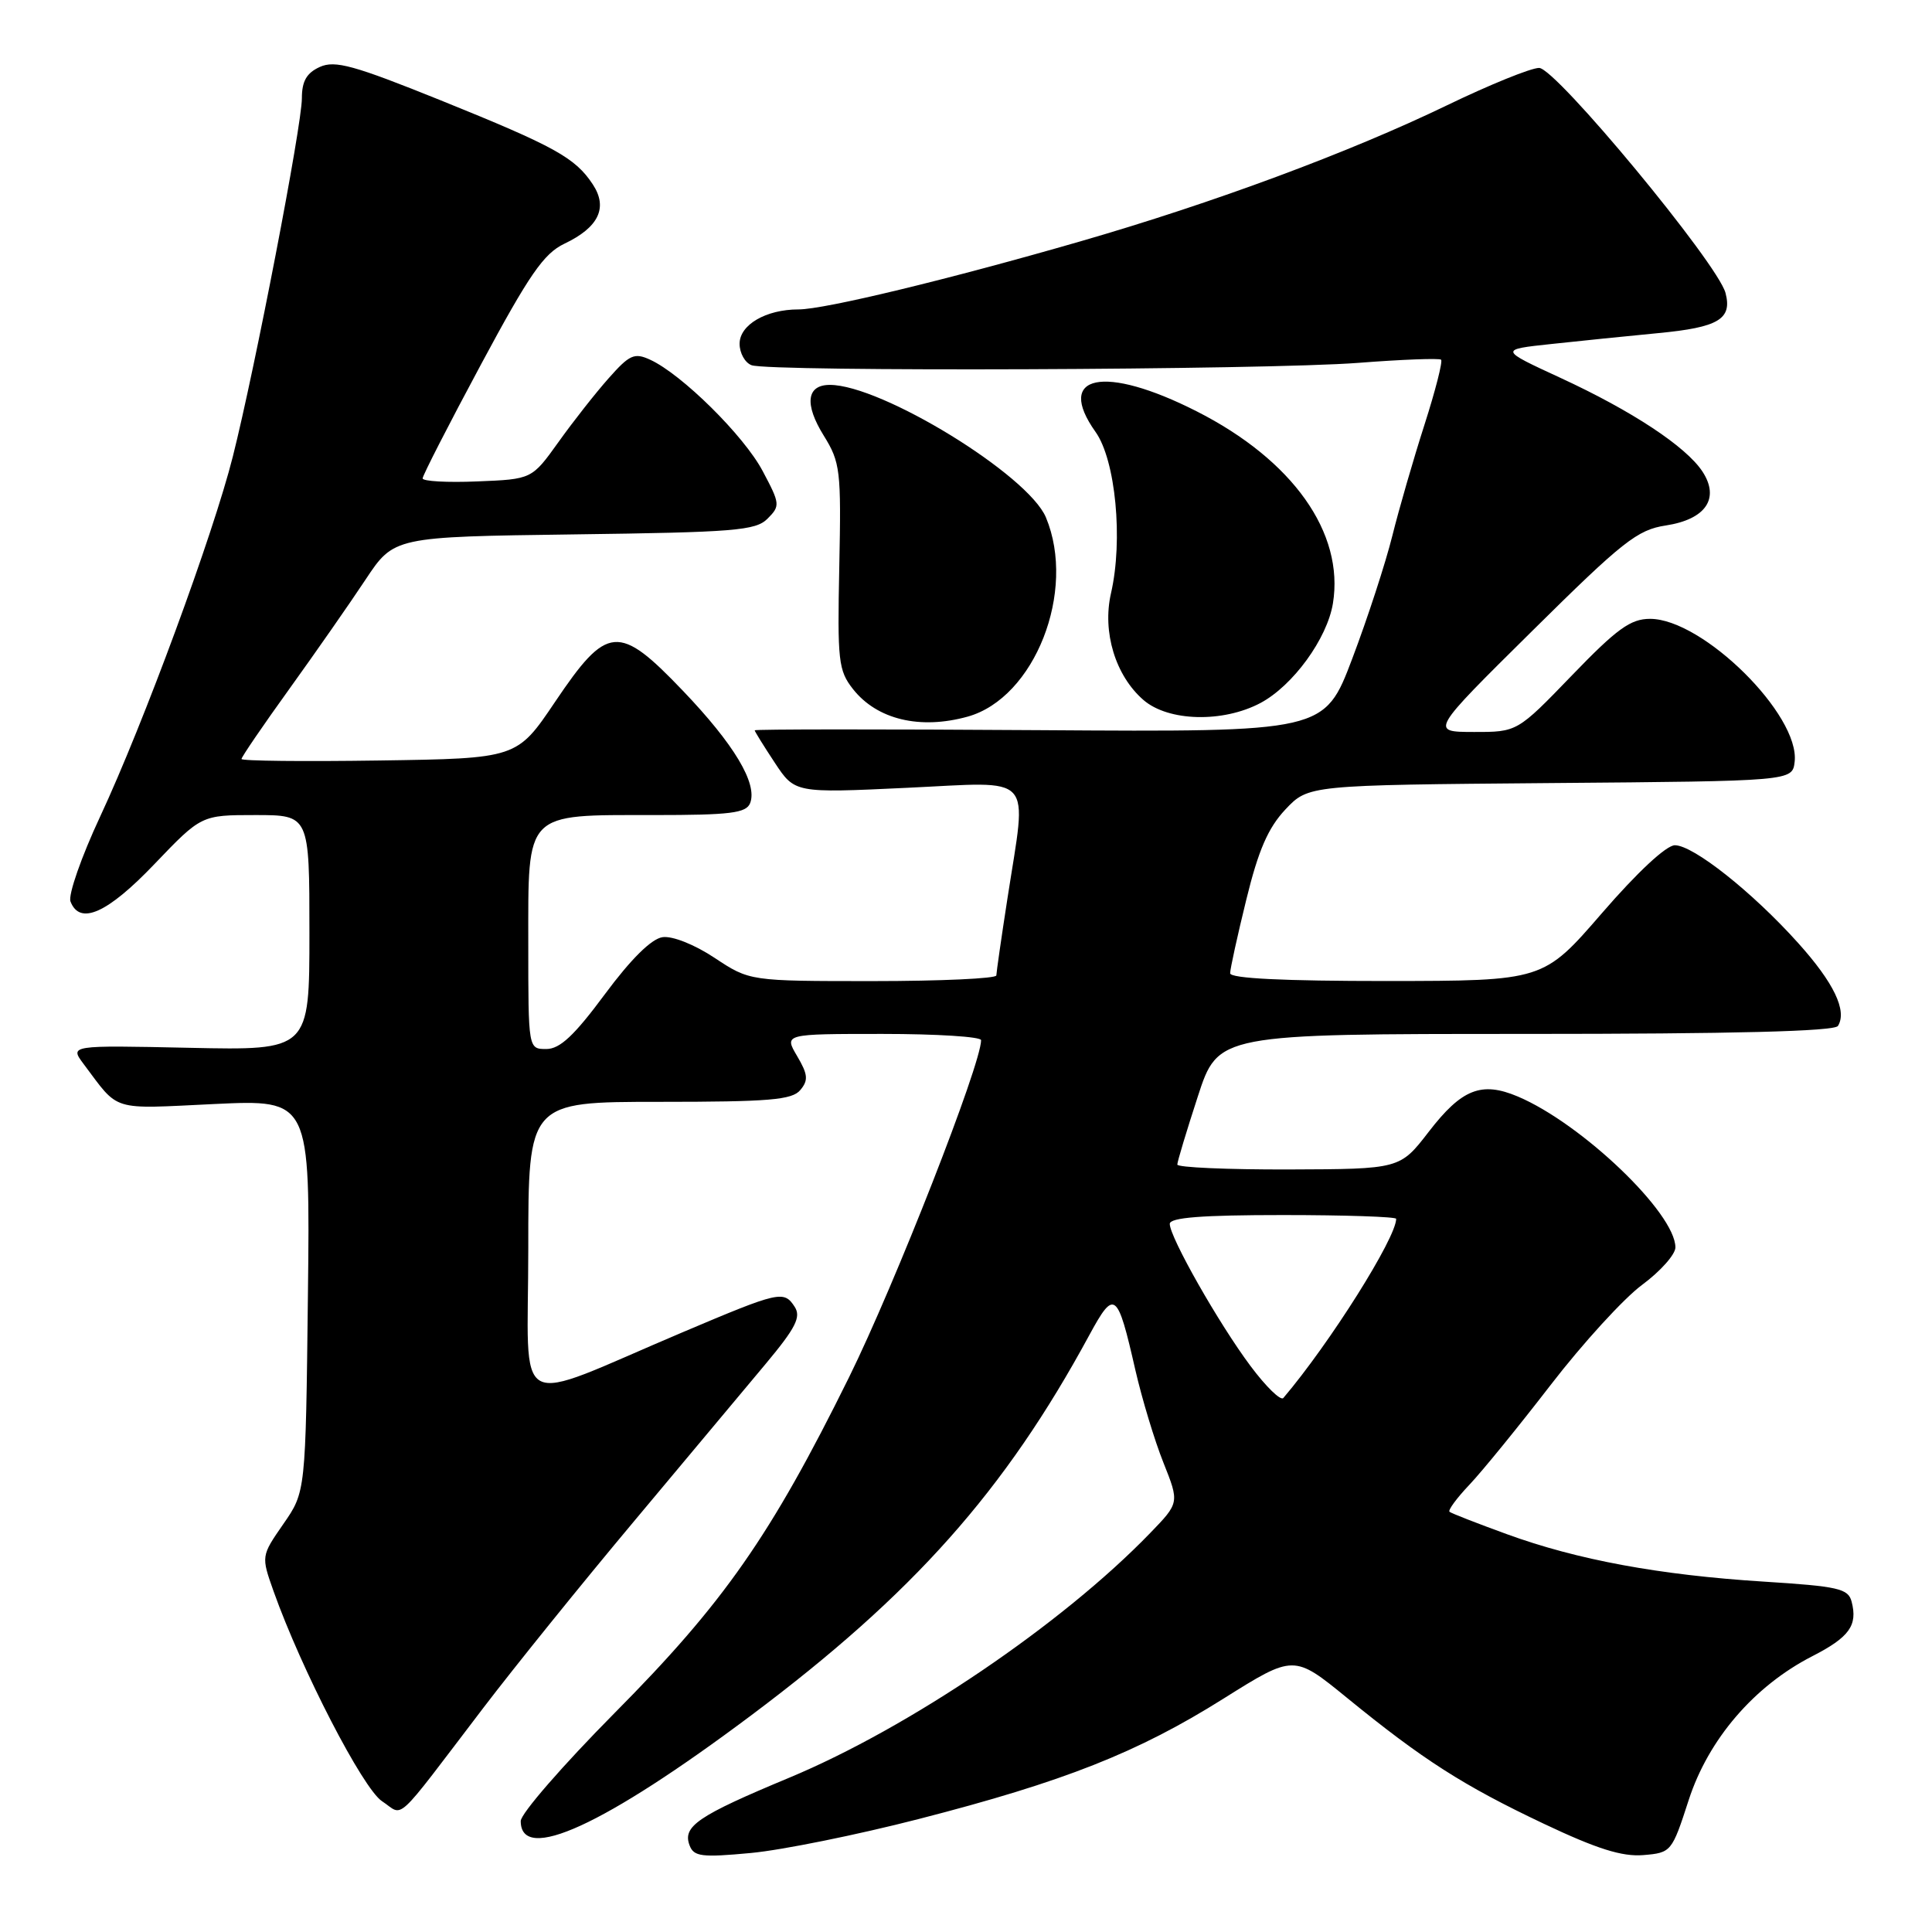 <?xml version="1.0" encoding="UTF-8" standalone="no"?>
<!DOCTYPE svg PUBLIC "-//W3C//DTD SVG 1.1//EN" "http://www.w3.org/Graphics/SVG/1.1/DTD/svg11.dtd" >
<svg xmlns="http://www.w3.org/2000/svg" xmlns:xlink="http://www.w3.org/1999/xlink" version="1.1" viewBox="0 0 256 256">
 <g >
 <path fill="currentColor"
d=" M 121.73 241.03 C 141.02 236.07 150.76 232.22 162.13 225.07 C 171.44 219.23 171.44 219.23 178.47 224.96 C 188.54 233.18 193.89 236.60 204.57 241.66 C 211.60 244.99 214.94 246.04 217.74 245.81 C 221.45 245.50 221.53 245.40 223.76 238.52 C 226.37 230.46 232.43 223.41 240.13 219.46 C 245.05 216.94 246.17 215.38 245.35 212.23 C 244.90 210.49 243.60 210.20 233.67 209.57 C 219.88 208.70 209.00 206.69 199.65 203.28 C 195.72 201.85 192.31 200.52 192.07 200.32 C 191.83 200.13 193.02 198.51 194.70 196.74 C 196.39 194.96 201.24 189.00 205.48 183.50 C 209.72 178.00 215.17 172.03 217.60 170.24 C 220.02 168.45 222.00 166.22 222.00 165.29 C 222.00 160.75 209.60 148.88 201.11 145.29 C 196.30 143.26 193.69 144.29 189.32 149.96 C 185.50 154.91 185.50 154.91 170.75 154.96 C 162.64 154.98 156.00 154.69 156.00 154.31 C 156.00 153.93 157.22 149.88 158.71 145.31 C 161.41 137.00 161.41 137.00 202.15 137.00 C 229.69 137.00 243.09 136.66 243.54 135.94 C 244.78 133.93 243.00 130.22 238.26 124.95 C 232.21 118.21 224.37 112.00 221.93 112.00 C 220.79 112.00 216.95 115.58 212.27 120.99 C 204.50 129.97 204.50 129.97 183.75 129.99 C 170.09 129.99 163.00 129.65 163.00 128.96 C 163.00 128.39 163.96 124.01 165.14 119.21 C 166.74 112.66 168.03 109.70 170.32 107.26 C 173.37 104.03 173.37 104.03 205.43 103.76 C 237.50 103.50 237.50 103.50 237.80 100.94 C 238.52 94.74 225.63 82.00 218.64 82.00 C 216.06 82.00 214.25 83.31 208.28 89.50 C 201.04 97.00 201.04 97.00 195.27 96.99 C 189.50 96.98 189.50 96.98 203.00 83.63 C 215.01 71.74 216.96 70.20 220.72 69.63 C 226.02 68.82 227.91 66.05 225.59 62.49 C 223.41 59.17 216.26 54.45 206.75 50.06 C 198.65 46.32 198.65 46.32 205.58 45.58 C 209.38 45.17 215.75 44.52 219.72 44.14 C 227.72 43.38 229.55 42.28 228.64 38.82 C 227.60 34.90 206.15 9.00 203.94 9.00 C 202.86 9.00 197.37 11.23 191.74 13.95 C 178.85 20.18 160.78 26.89 143.16 31.98 C 125.68 37.03 109.25 41.00 105.80 41.00 C 101.49 41.00 98.00 43.04 98.00 45.55 C 98.00 46.78 98.71 48.06 99.58 48.39 C 101.90 49.28 167.72 49.03 180.00 48.08 C 185.78 47.63 190.70 47.45 190.95 47.66 C 191.19 47.88 190.20 51.76 188.75 56.28 C 187.30 60.80 185.38 67.42 184.49 71.00 C 183.60 74.58 181.22 81.89 179.19 87.25 C 175.50 97.00 175.50 97.00 137.75 96.75 C 116.99 96.61 100.00 96.62 100.00 96.77 C 100.00 96.92 101.20 98.85 102.66 101.06 C 105.32 105.09 105.32 105.09 120.16 104.39 C 137.34 103.59 136.09 102.22 133.50 119.00 C 132.69 124.22 132.03 128.84 132.02 129.25 C 132.01 129.66 124.65 130.00 115.67 130.00 C 99.34 130.00 99.34 130.00 94.70 126.93 C 92.04 125.16 89.09 123.99 87.79 124.18 C 86.32 124.39 83.61 127.07 80.14 131.75 C 76.09 137.22 74.19 139.00 72.39 139.00 C 70.00 139.00 70.00 139.00 70.00 125.06 C 70.00 107.42 69.43 108.00 86.62 108.00 C 96.82 108.00 98.88 107.74 99.40 106.41 C 100.39 103.82 97.28 98.63 90.48 91.52 C 81.97 82.62 80.46 82.75 73.55 93.00 C 68.50 100.50 68.50 100.50 50.25 100.77 C 40.21 100.92 32.00 100.83 32.00 100.57 C 32.00 100.31 34.85 96.13 38.33 91.30 C 41.81 86.46 46.36 79.94 48.43 76.81 C 52.20 71.13 52.20 71.13 76.06 70.81 C 97.32 70.53 100.13 70.31 101.70 68.73 C 103.40 67.03 103.37 66.76 101.06 62.42 C 98.59 57.74 90.32 49.57 86.14 47.66 C 84.05 46.70 83.41 47.00 80.64 50.13 C 78.91 52.08 75.92 55.88 73.99 58.59 C 70.47 63.50 70.47 63.50 63.24 63.79 C 59.26 63.96 56.00 63.77 56.00 63.39 C 56.00 63.01 59.48 56.21 63.74 48.28 C 70.12 36.39 72.05 33.60 74.77 32.30 C 79.32 30.14 80.58 27.53 78.56 24.45 C 76.23 20.90 73.53 19.41 58.41 13.30 C 46.88 8.65 44.39 7.96 42.38 8.87 C 40.62 9.67 40.00 10.76 40.00 13.03 C 40.00 16.62 33.79 48.85 30.85 60.50 C 28.24 70.86 19.04 95.83 13.27 108.20 C 10.78 113.53 9.01 118.60 9.34 119.45 C 10.57 122.65 14.22 121.03 20.46 114.50 C 26.68 108.00 26.68 108.00 33.84 108.00 C 41.00 108.00 41.00 108.00 41.00 123.59 C 41.00 139.18 41.00 139.18 25.11 138.84 C 9.22 138.50 9.22 138.50 11.09 141.00 C 15.86 147.35 14.55 146.95 28.37 146.29 C 41.10 145.69 41.10 145.69 40.80 171.68 C 40.50 197.68 40.50 197.68 37.55 201.93 C 34.60 206.19 34.60 206.19 36.25 210.85 C 39.95 221.25 48.09 237.01 50.62 238.67 C 53.61 240.63 51.97 242.14 64.00 226.36 C 68.12 220.95 77.12 209.80 84.00 201.59 C 90.88 193.37 98.72 183.99 101.44 180.74 C 105.44 175.95 106.17 174.51 105.30 173.16 C 103.87 170.96 103.29 171.09 90.50 176.51 C 67.43 186.28 70.00 187.67 70.00 165.49 C 70.00 146.00 70.00 146.00 87.38 146.00 C 101.93 146.00 104.97 145.75 106.05 144.43 C 107.13 143.14 107.06 142.37 105.62 139.93 C 103.89 137.00 103.89 137.00 116.94 137.00 C 124.12 137.00 130.00 137.37 130.00 137.83 C 130.00 141.04 118.58 170.18 112.50 182.50 C 102.12 203.51 95.91 212.40 81.41 227.01 C 74.59 233.90 69.00 240.32 69.00 241.30 C 69.00 246.95 80.03 241.90 99.50 227.32 C 121.01 211.21 133.16 197.55 144.35 176.89 C 147.67 170.78 148.06 171.08 150.44 181.53 C 151.32 185.36 152.99 190.89 154.16 193.81 C 156.28 199.13 156.28 199.13 152.39 203.15 C 140.73 215.21 120.50 228.92 104.57 235.56 C 92.43 240.62 90.40 242.00 91.38 244.54 C 91.94 246.01 93.00 246.14 99.50 245.53 C 103.60 245.15 113.61 243.12 121.73 241.03 Z  M 128.21 94.96 C 137.10 92.49 142.67 78.33 138.59 68.56 C 136.23 62.92 116.80 51.00 109.96 51.00 C 106.87 51.00 106.56 53.55 109.15 57.72 C 111.35 61.27 111.47 62.32 111.21 75.07 C 110.95 87.58 111.09 88.84 113.02 91.30 C 116.20 95.34 121.89 96.71 128.21 94.96 Z  M 167.02 93.15 C 171.33 90.85 175.86 84.62 176.62 79.95 C 178.14 70.60 171.30 60.96 158.56 54.50 C 146.31 48.28 139.75 49.62 145.17 57.24 C 147.82 60.97 148.84 71.54 147.21 78.62 C 146.04 83.75 147.80 89.53 151.51 92.75 C 154.81 95.61 162.04 95.79 167.02 93.15 Z  M 165.69 180.99 C 161.49 175.37 155.00 163.94 155.00 162.17 C 155.00 161.33 159.24 161.00 170.00 161.00 C 178.25 161.00 185.00 161.23 185.00 161.50 C 185.00 164.03 176.21 177.99 170.05 185.24 C 169.70 185.65 167.74 183.74 165.69 180.99 Z "/>
</g>
</svg>